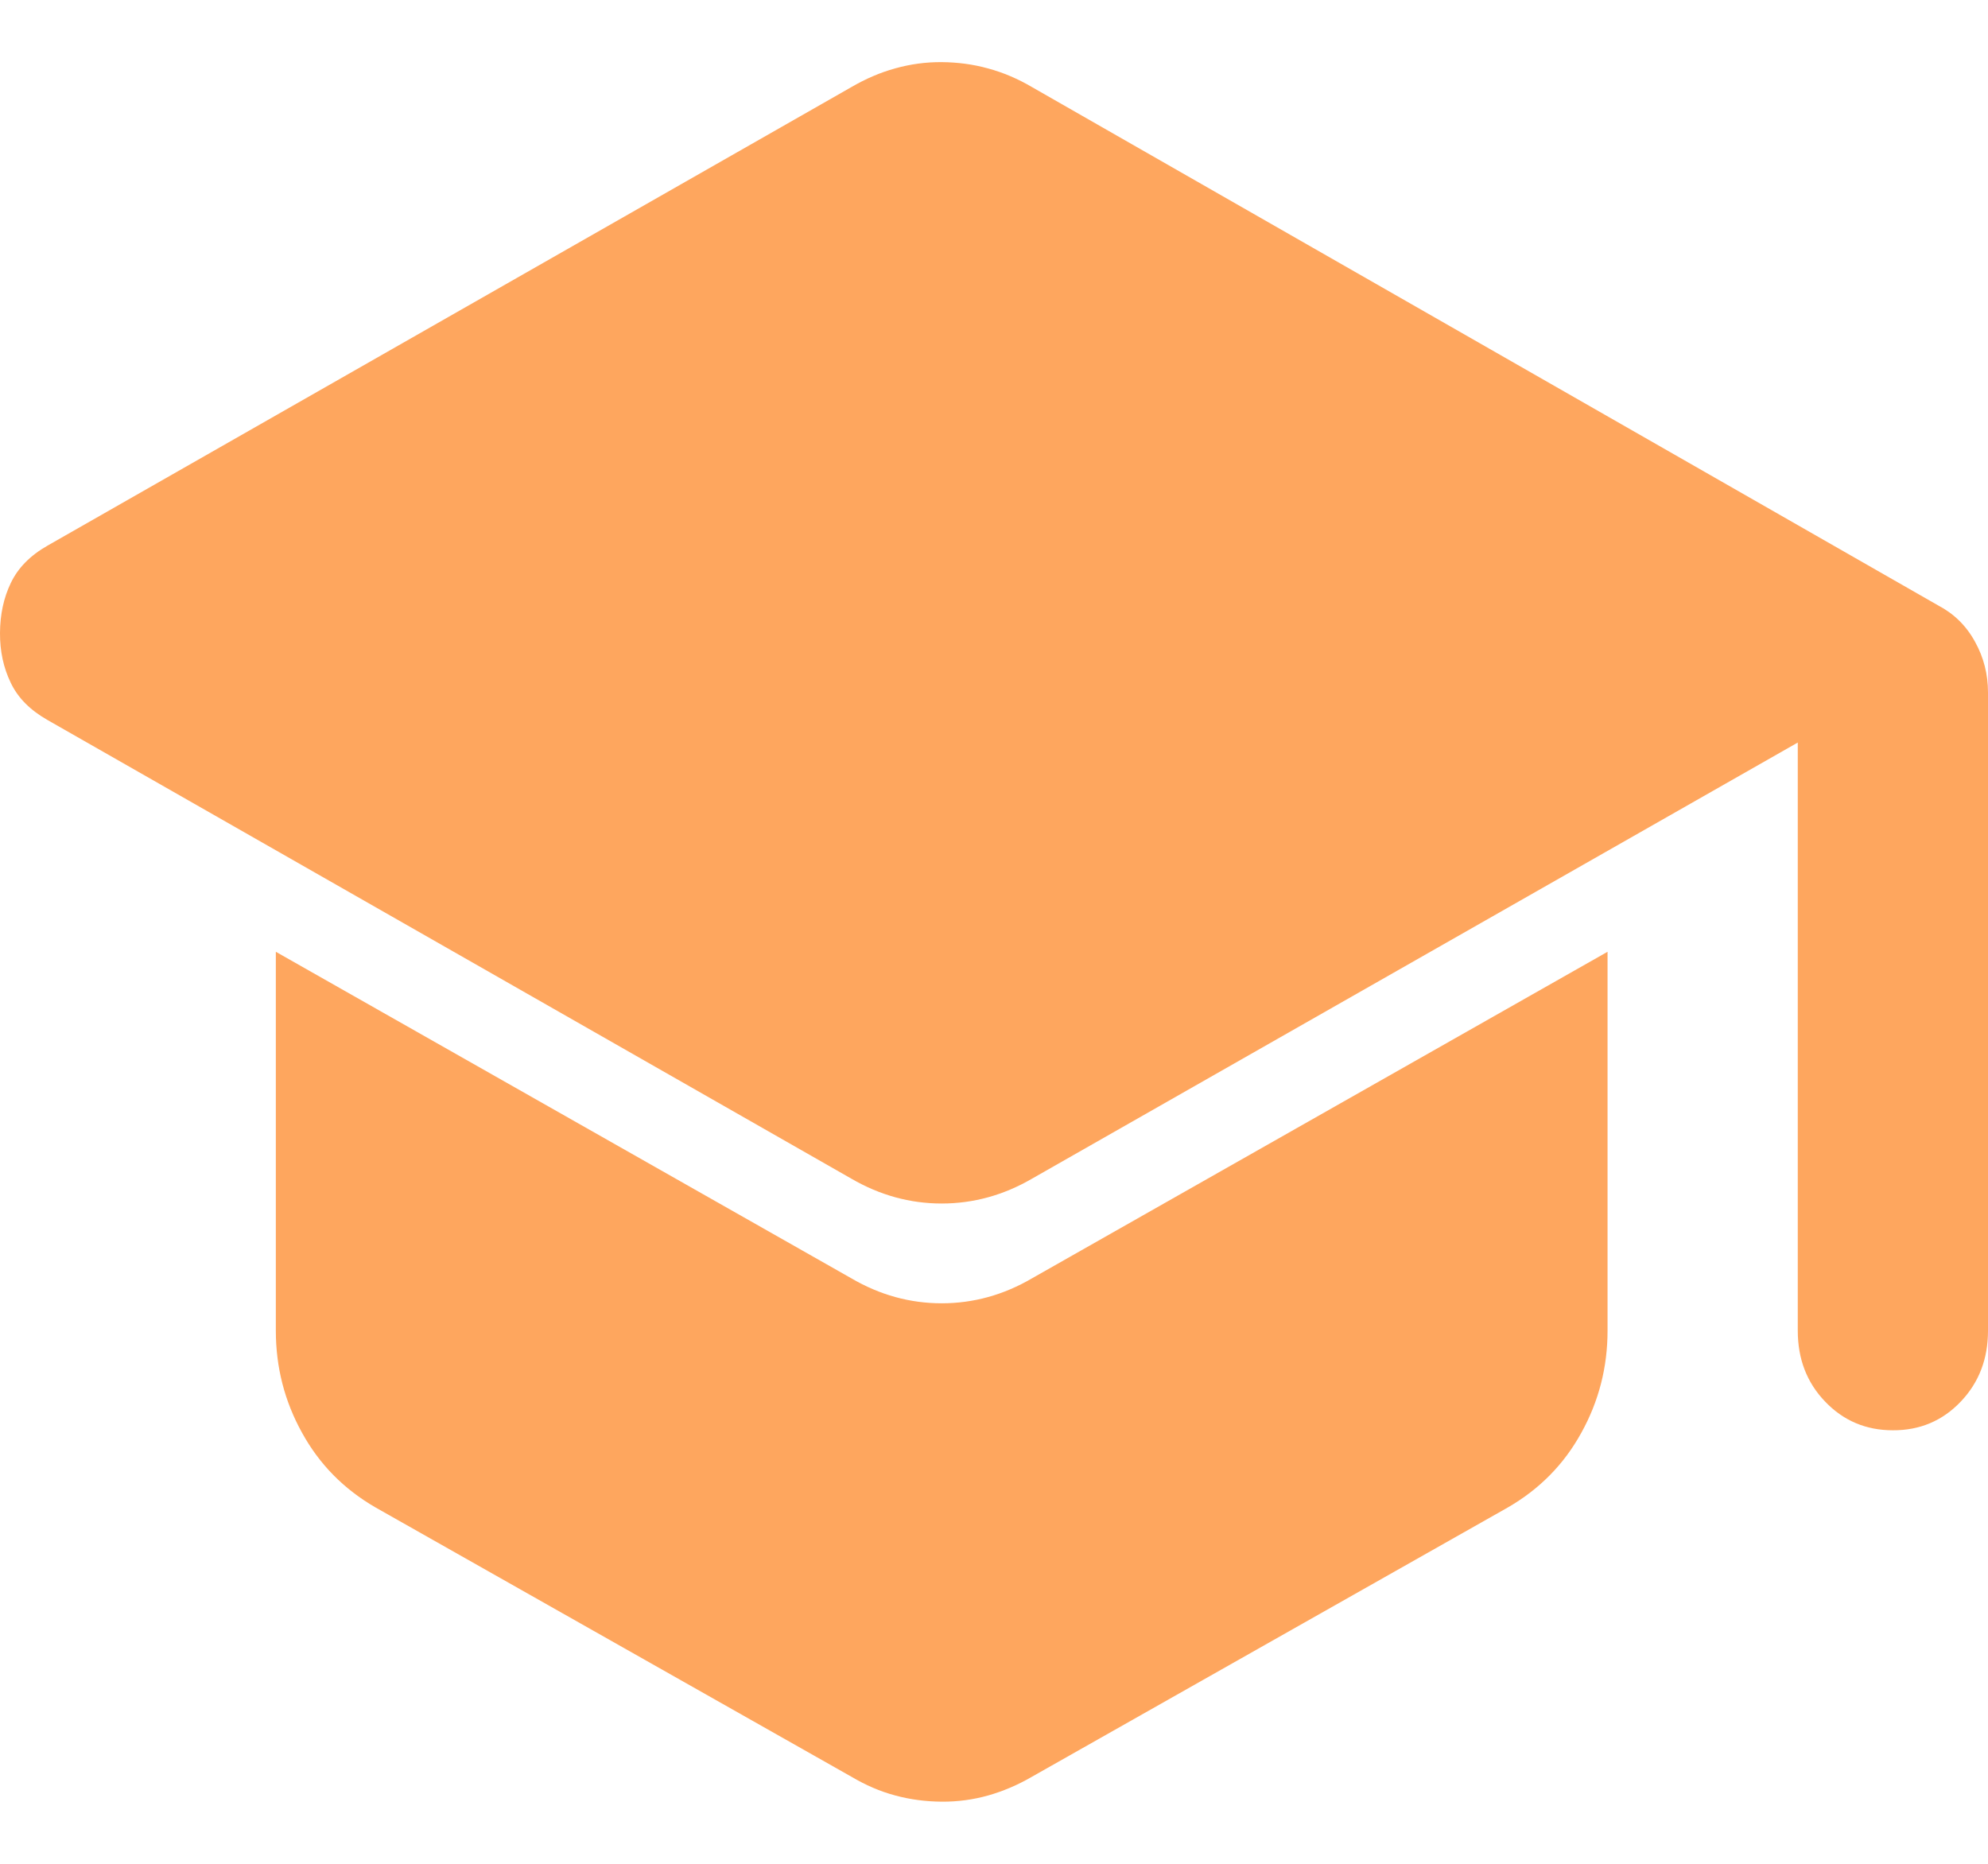 <svg xmlns="http://www.w3.org/2000/svg" width="16" height="15" viewBox="0 0 16 15" fill="none">
  <path d="M14.469 10.709V5.976L8.306 9.486C8.077 9.619 7.834 9.686 7.579 9.686C7.324 9.686 7.081 9.619 6.852 9.486L0.383 5.795C0.242 5.715 0.143 5.615 0.086 5.494C0.028 5.374 -0.001 5.24 6.71535e-06 5.093C0.001 4.946 0.029 4.812 0.087 4.692C0.144 4.572 0.242 4.471 0.383 4.391L6.852 0.701C6.967 0.634 7.085 0.583 7.206 0.55C7.328 0.516 7.452 0.499 7.579 0.5C7.706 0.501 7.831 0.517 7.953 0.551C8.075 0.584 8.192 0.634 8.306 0.701L15.598 4.872C15.726 4.939 15.825 5.036 15.895 5.164C15.966 5.291 16 5.428 16 5.574V10.709C16 10.937 15.927 11.127 15.78 11.281C15.633 11.435 15.451 11.512 15.234 11.511C15.018 11.511 14.836 11.434 14.689 11.28C14.542 11.127 14.469 10.937 14.469 10.709ZM6.852 14.299L3.024 12.133C2.769 11.986 2.571 11.786 2.431 11.531C2.29 11.277 2.22 11.003 2.22 10.709V7.66L6.852 10.288C7.081 10.422 7.324 10.489 7.579 10.489C7.834 10.489 8.077 10.422 8.306 10.288L12.938 7.66V10.709C12.938 11.003 12.868 11.277 12.727 11.531C12.587 11.786 12.389 11.986 12.134 12.133L8.306 14.299C8.191 14.366 8.073 14.416 7.953 14.45C7.832 14.484 7.707 14.501 7.579 14.5C7.451 14.499 7.326 14.483 7.205 14.45C7.084 14.418 6.967 14.367 6.852 14.299Z" fill="#FEA65E"/>
</svg>